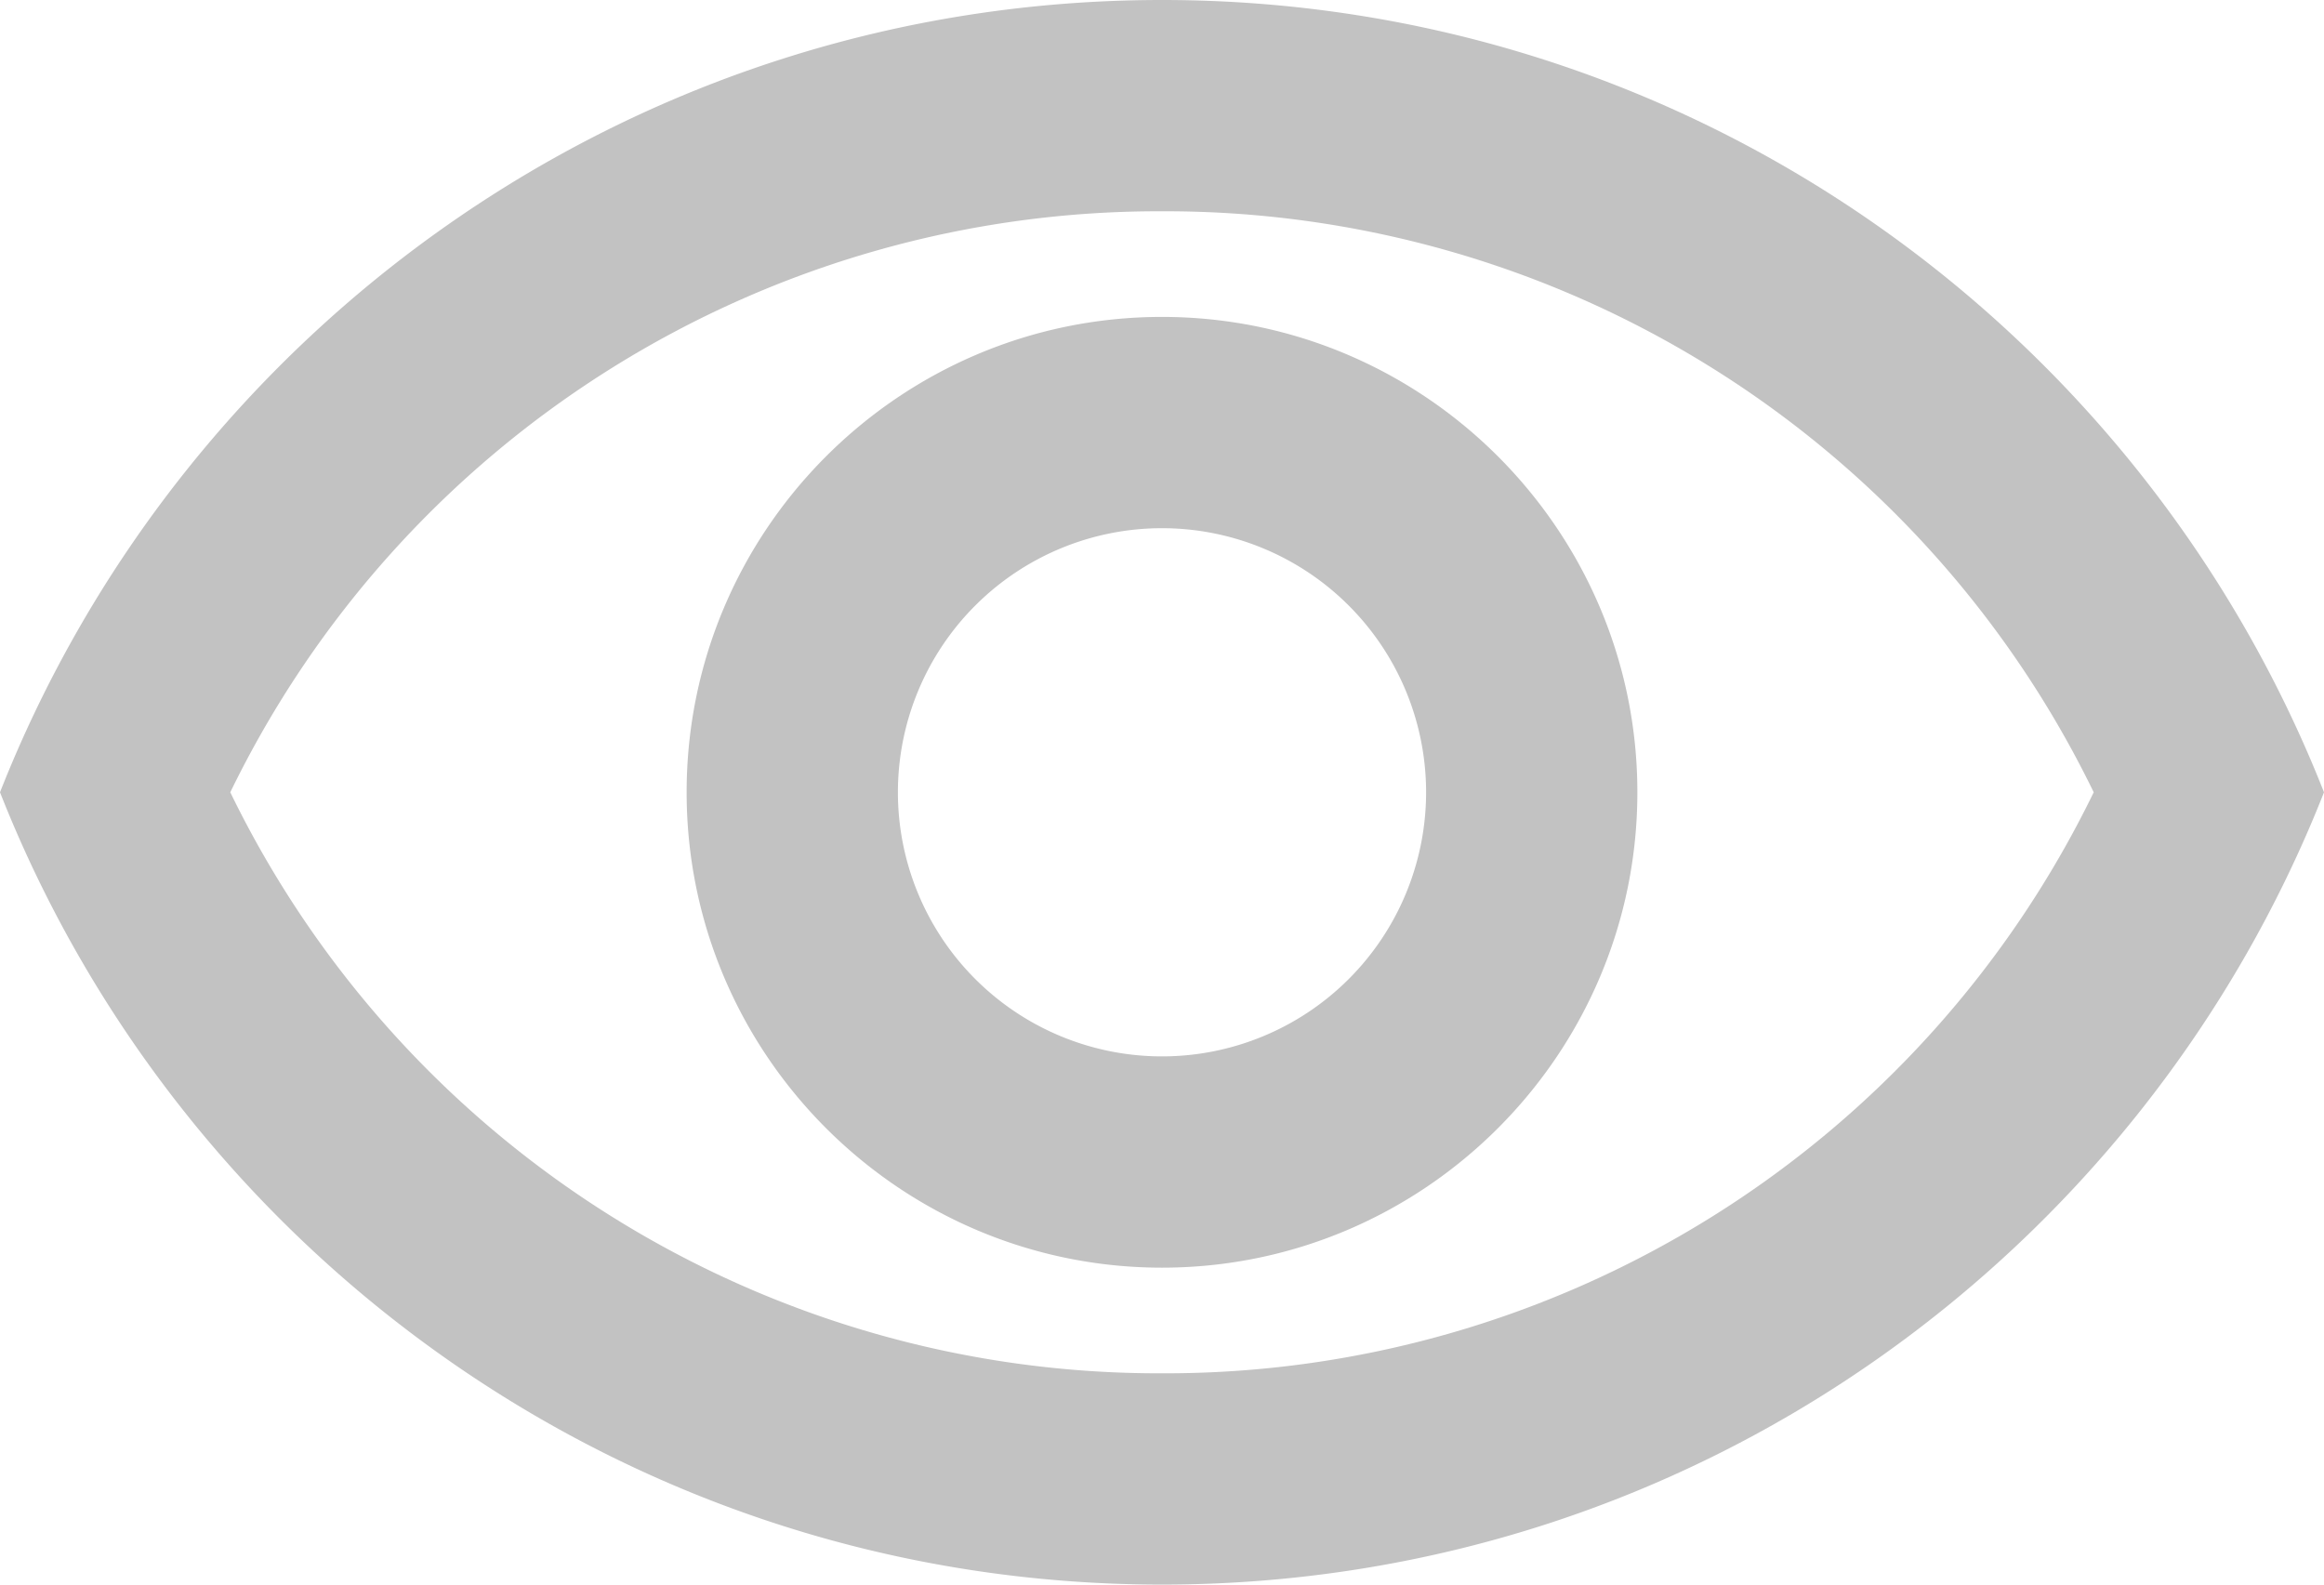 <svg width="22" height="15" fill="none" xmlns="http://www.w3.org/2000/svg"><path d="M11 2a9.77 9.77 0 018.82 5.5A9.77 9.77 0 0111 13a9.77 9.77 0 01-8.82-5.5A9.77 9.77 0 0111 2zm0-2C6 0 1.73 3.11 0 7.5 1.73 11.89 6 15 11 15s9.27-3.11 11-7.5C20.27 3.11 16 0 11 0zm0 5a2.5 2.5 0 110 5 2.5 2.5 0 010-5zm0-2C8.52 3 6.5 5.02 6.5 7.5S8.52 12 11 12s4.5-2.02 4.5-4.5S13.48 3 11 3z" fill="#C2C2C2"/></svg>